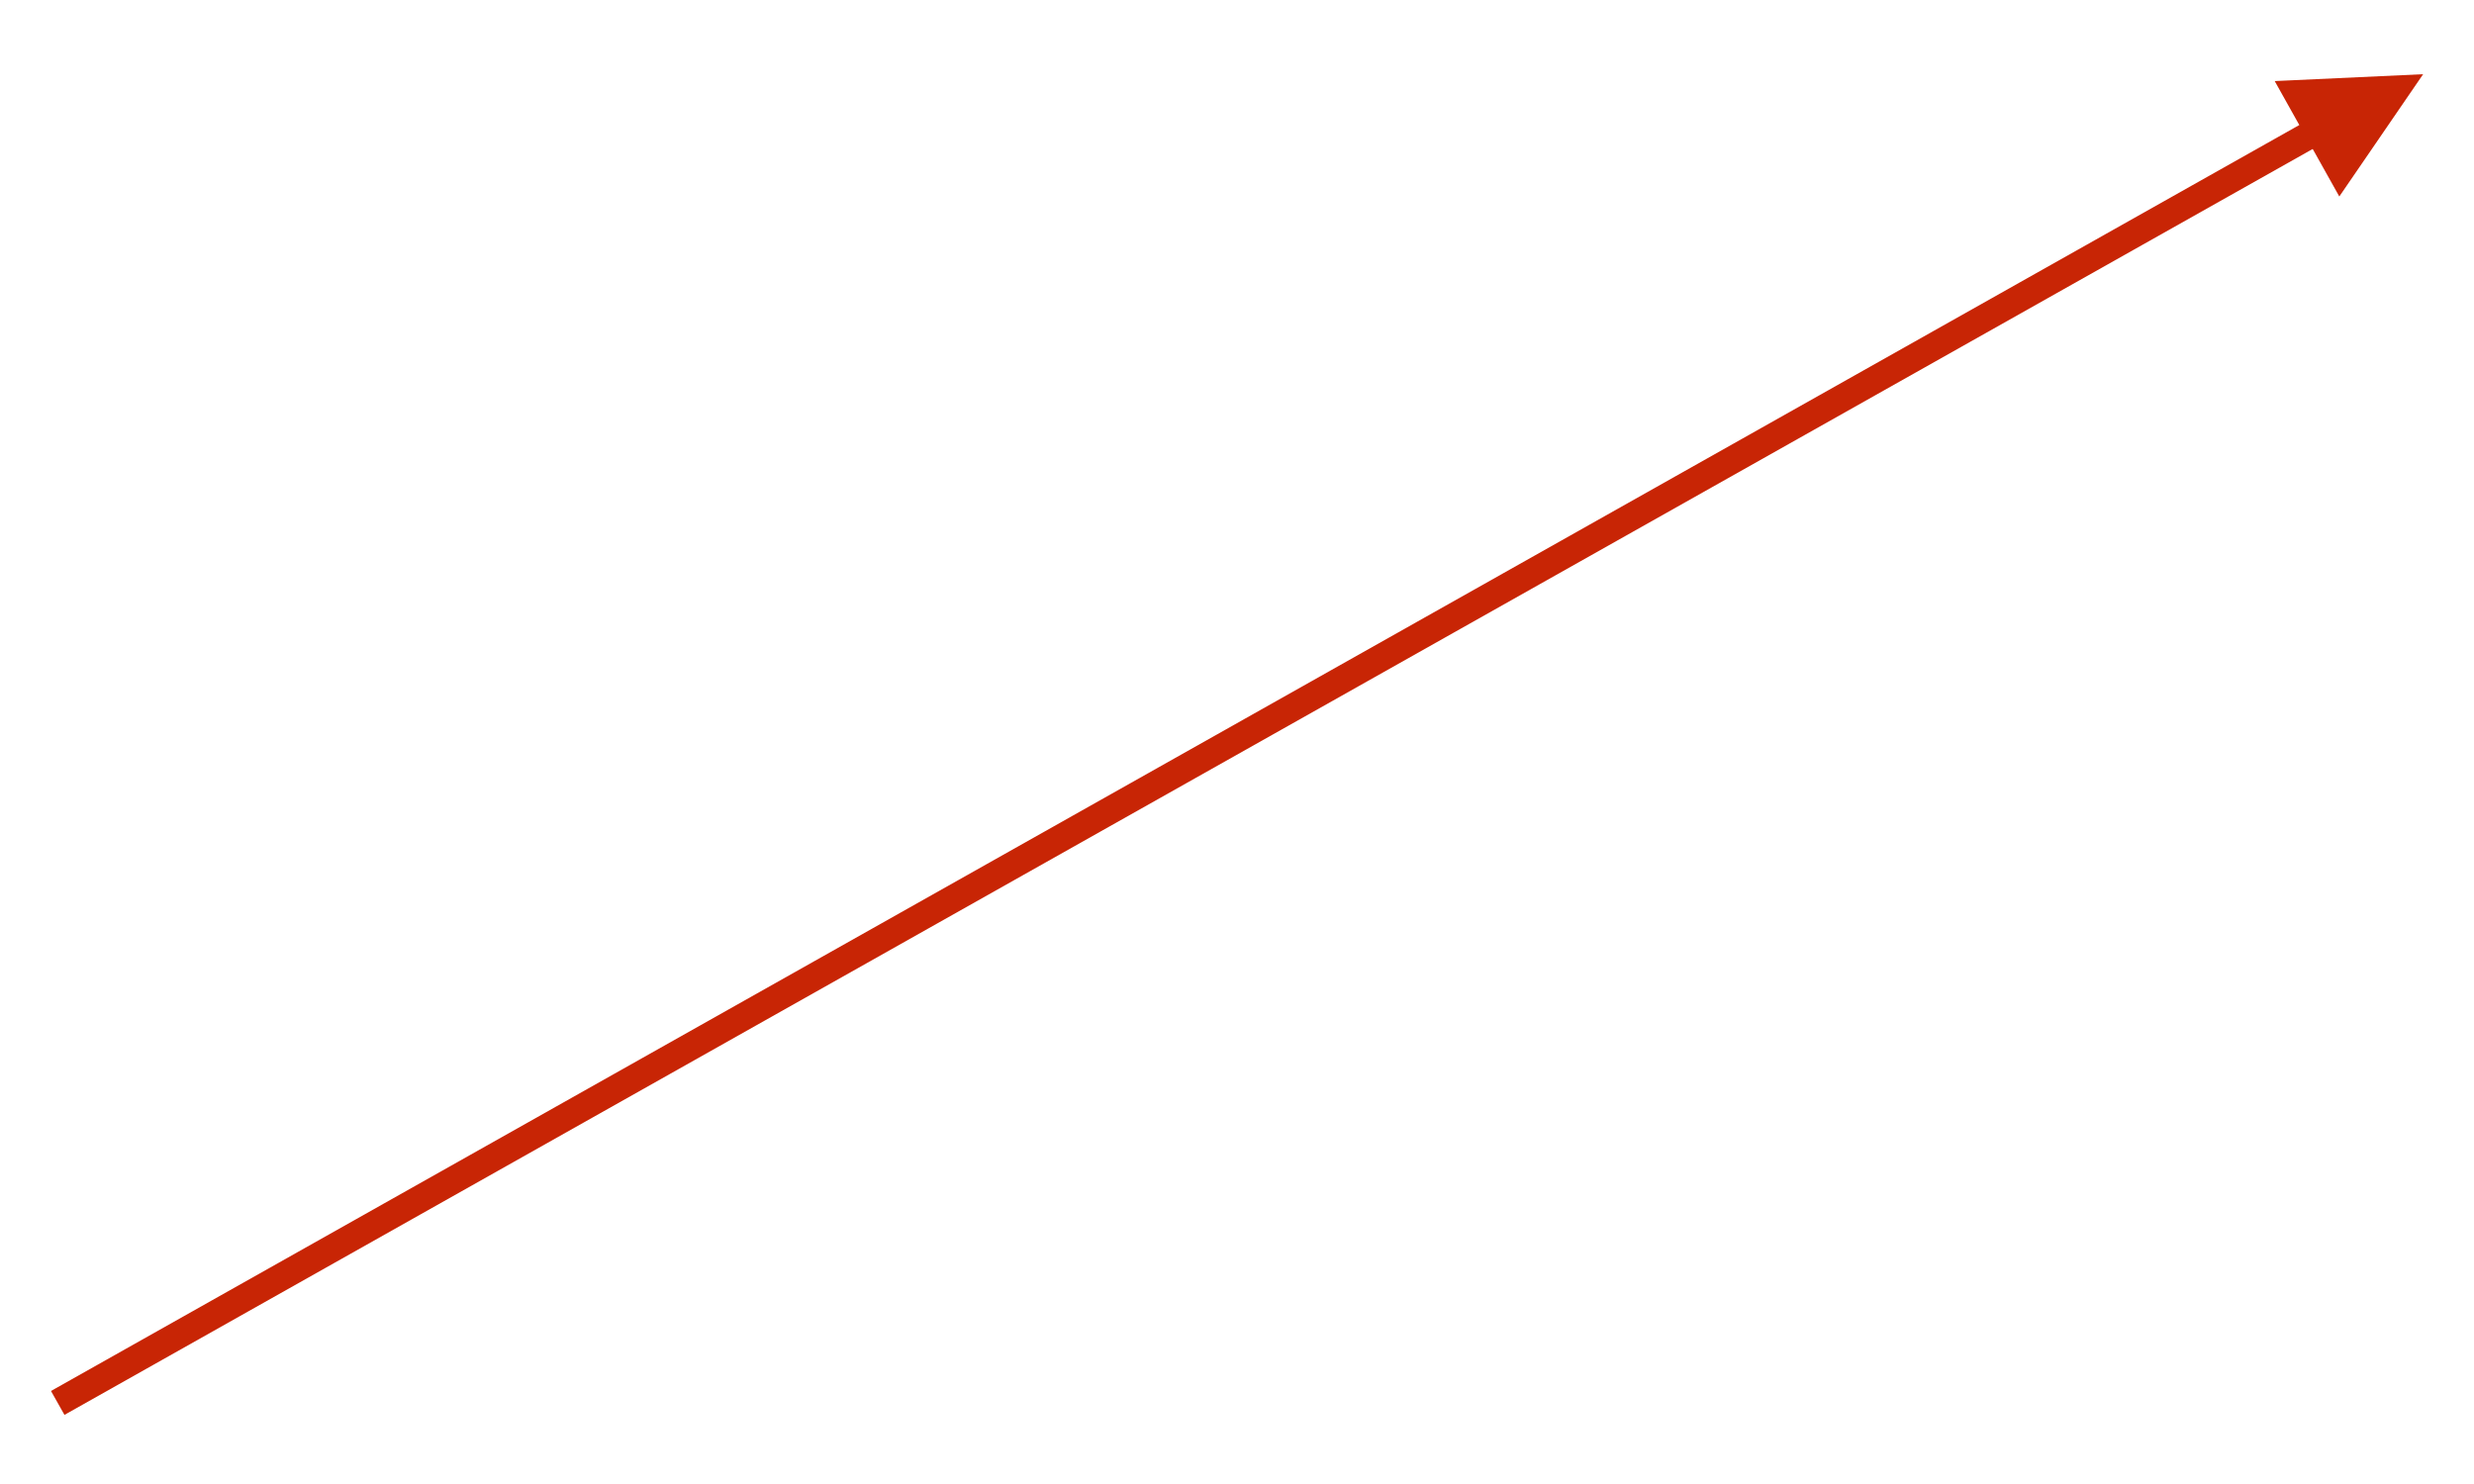 <?xml version="1.0" encoding="UTF-8" standalone="no"?><svg xmlns="http://www.w3.org/2000/svg" xmlns:xlink="http://www.w3.org/1999/xlink" clip-rule="evenodd" stroke-miterlimit="10" viewBox="0 0 180 108"><desc>SVG generated by Keynote</desc><defs></defs><g transform="matrix(1.00, 0.00, -0.00, -1.00, 0.0, 108.0)"><path d="M 0.0 0.0 L 187.7 0.0 L 188.7 0.0 " fill="none" stroke="#C82505" stroke-width="2.00" transform="matrix(0.87, 0.49, 0.49, -0.87, 4.2, 5.9)"></path><path d="M 170.2 93.7 L 176.3 102.6 L 165.5 102.1 Z M 170.2 93.7 " fill="#C82505"></path></g></svg>